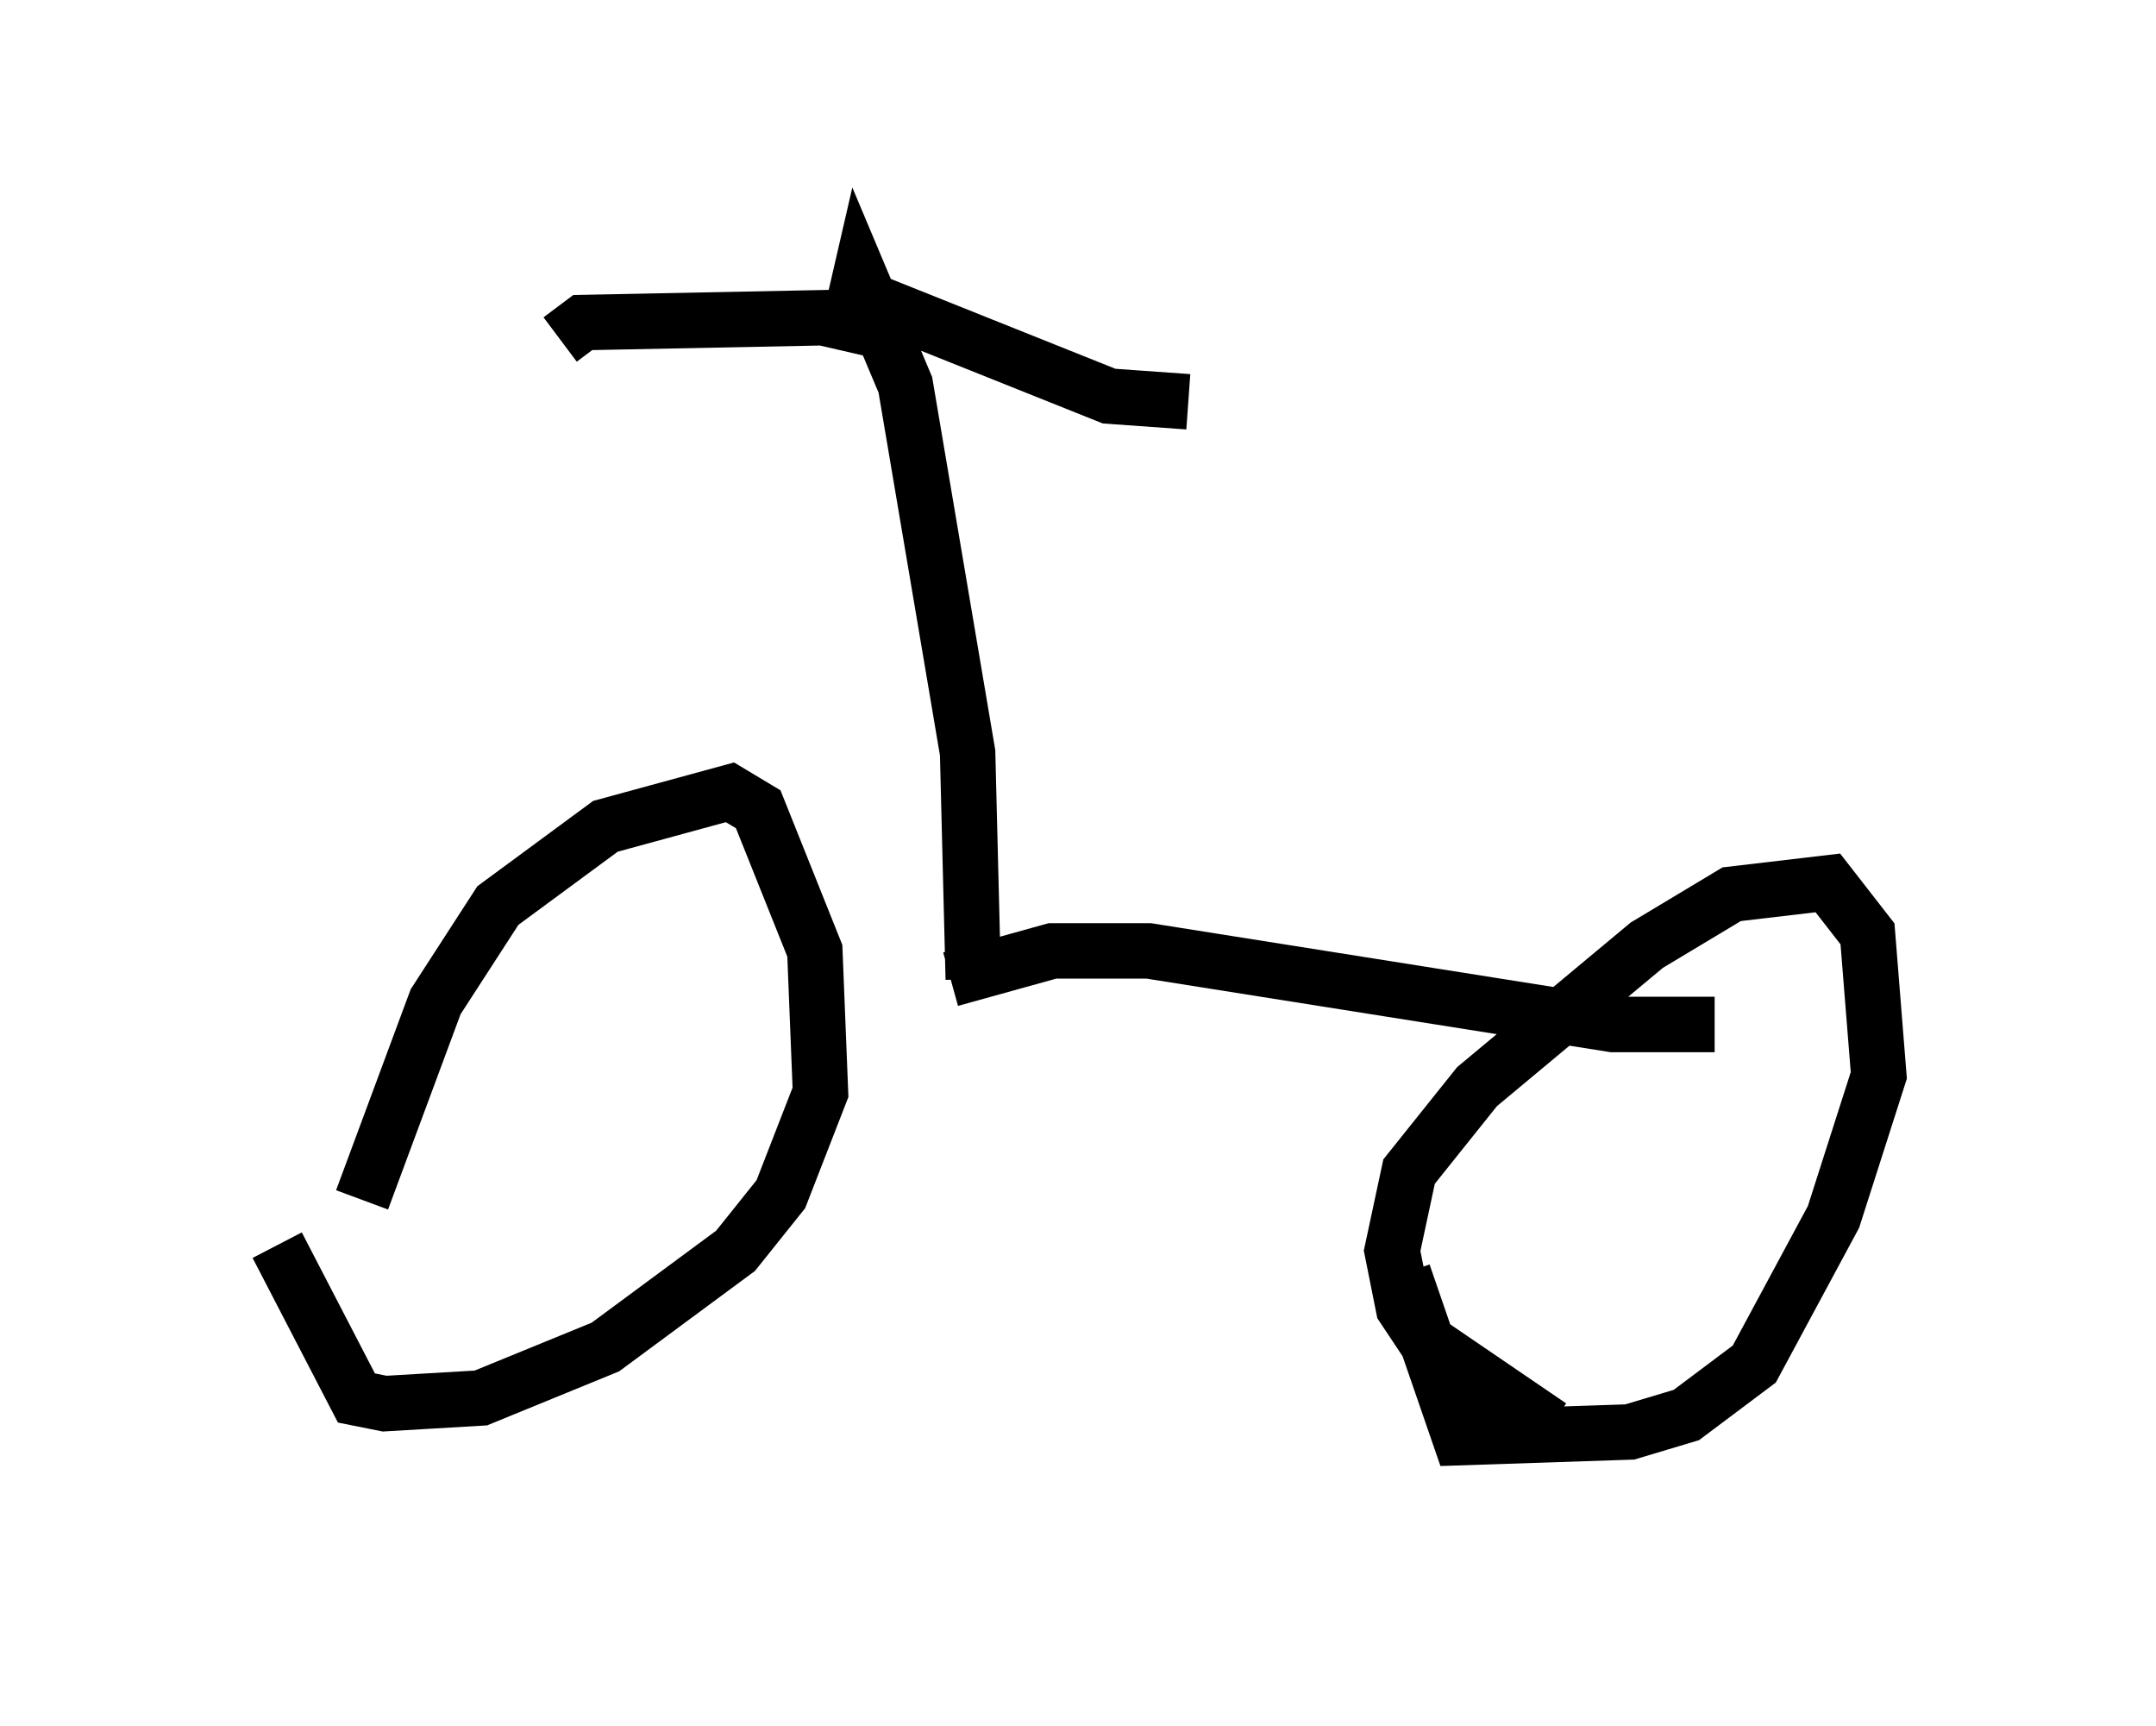 <?xml version="1.0" encoding="utf-8" ?>
<svg baseProfile="full" height="31.131" version="1.1" width="38.89" xmlns="http://www.w3.org/2000/svg" xmlns:ev="http://www.w3.org/2001/xml-events" xmlns:xlink="http://www.w3.org/1999/xlink"><defs /><rect fill="white" height="31.131" width="38.89" x="0" y="0" /><path d="M7.246, 26.131 m-0.715, -4.492 l1.327, -3.573 1.123, -1.735 l1.94, -1.429 2.246, -0.613 l0.51, 0.306 1.021, 2.552 l0.102, 2.552 -0.715, 1.838 l-0.817, 1.021 -2.348, 1.735 l-2.246, 0.919 -1.735, 0.102 l-0.51, -0.102 -1.429, -2.756 m22.969, 3.267 l-2.246, -1.531 -0.408, -0.613 l-0.204, -1.021 0.306, -1.429 l1.225, -1.531 3.063, -2.552 l1.531, -0.919 1.735, -0.204 l0.715, 0.919 0.204, 2.552 l-0.817, 2.552 -1.429, 2.654 l-1.225, 0.919 -1.021, 0.306 l-3.063, 0.102 -1.021, -2.96 m-8.167, -5.308 l1.838, -0.51 1.735, 0.0 l8.371, 1.327 1.838, 0.0 m-13.373, -0.817 l-0.102, -4.083 -1.123, -6.635 l-0.817, -1.94 -0.306, 1.327 m0.408, -0.613 l-5.104, 0.102 -0.408, 0.306 m5.308, -0.817 l4.594, 1.838 1.429, 0.102 " fill="none" stroke="black" stroke-width="1" /></svg>